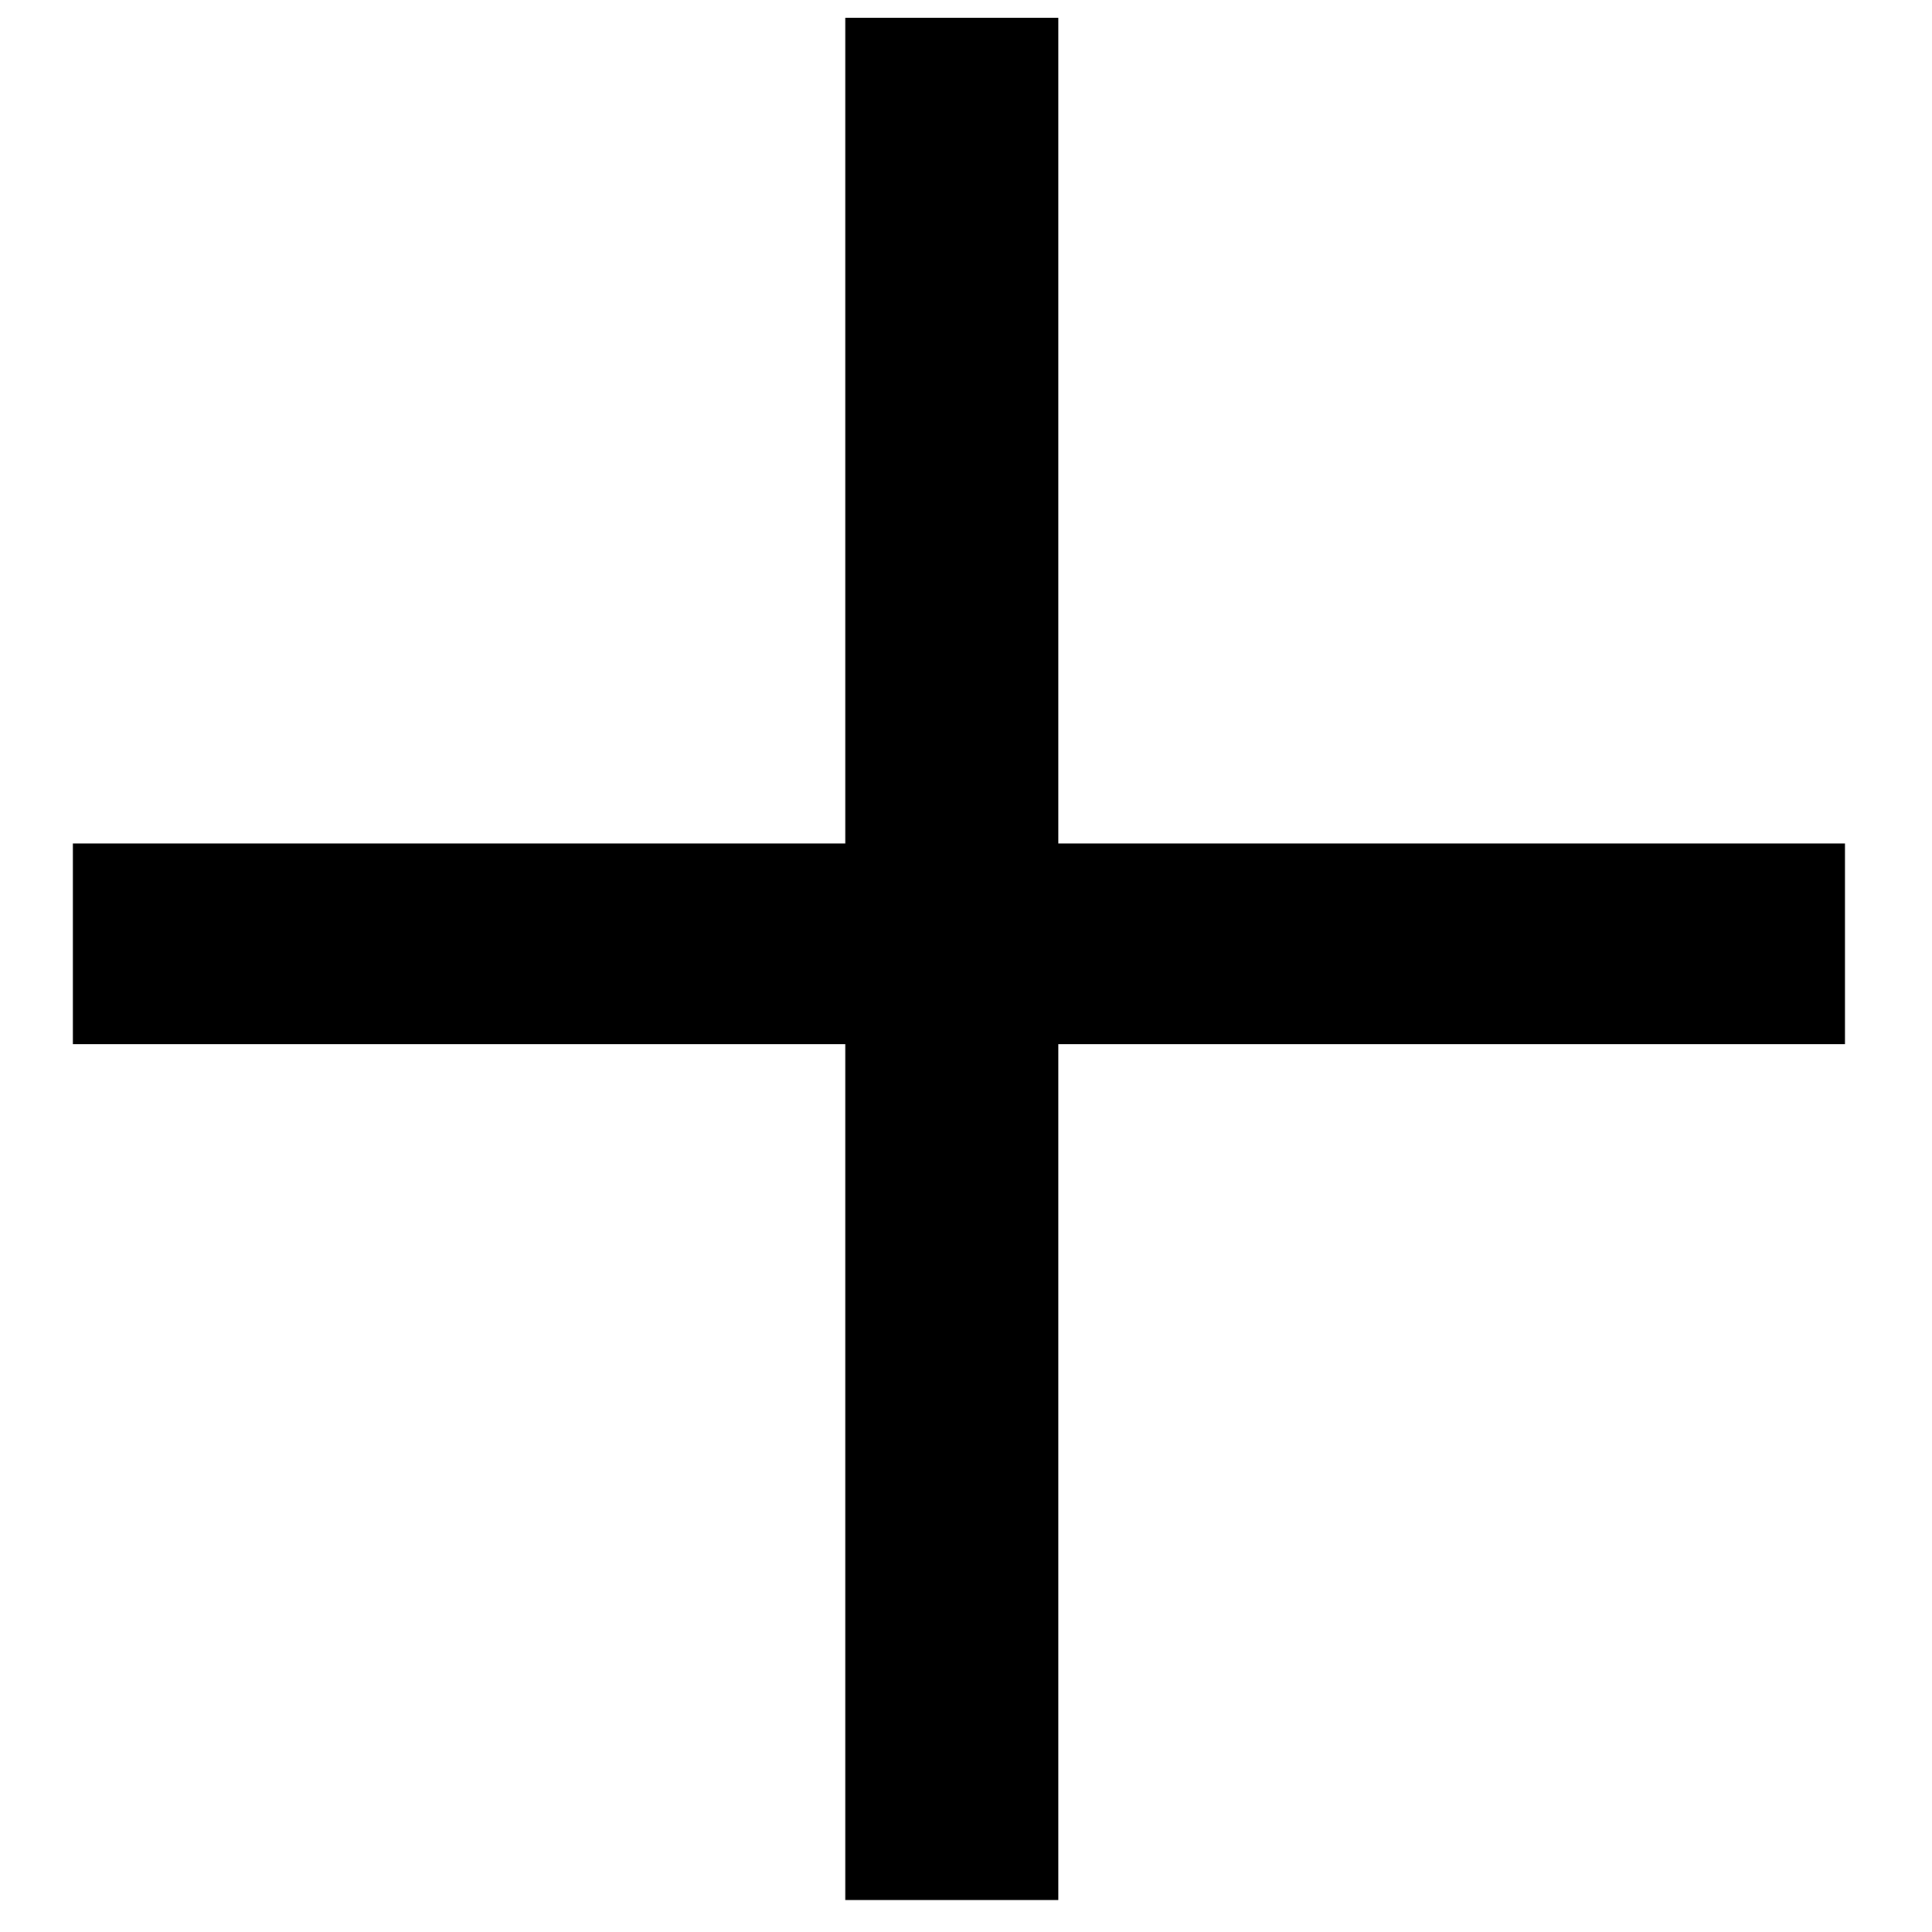 <svg width="17" height="17" viewBox="0 0 17 17" fill="none" xmlns="http://www.w3.org/2000/svg">
<path d="M16.234 7.422V9.188H0.641V7.422H16.234ZM9.312 0.156V16.719H7.438V0.156H9.312Z" fill="black"/>
</svg>
